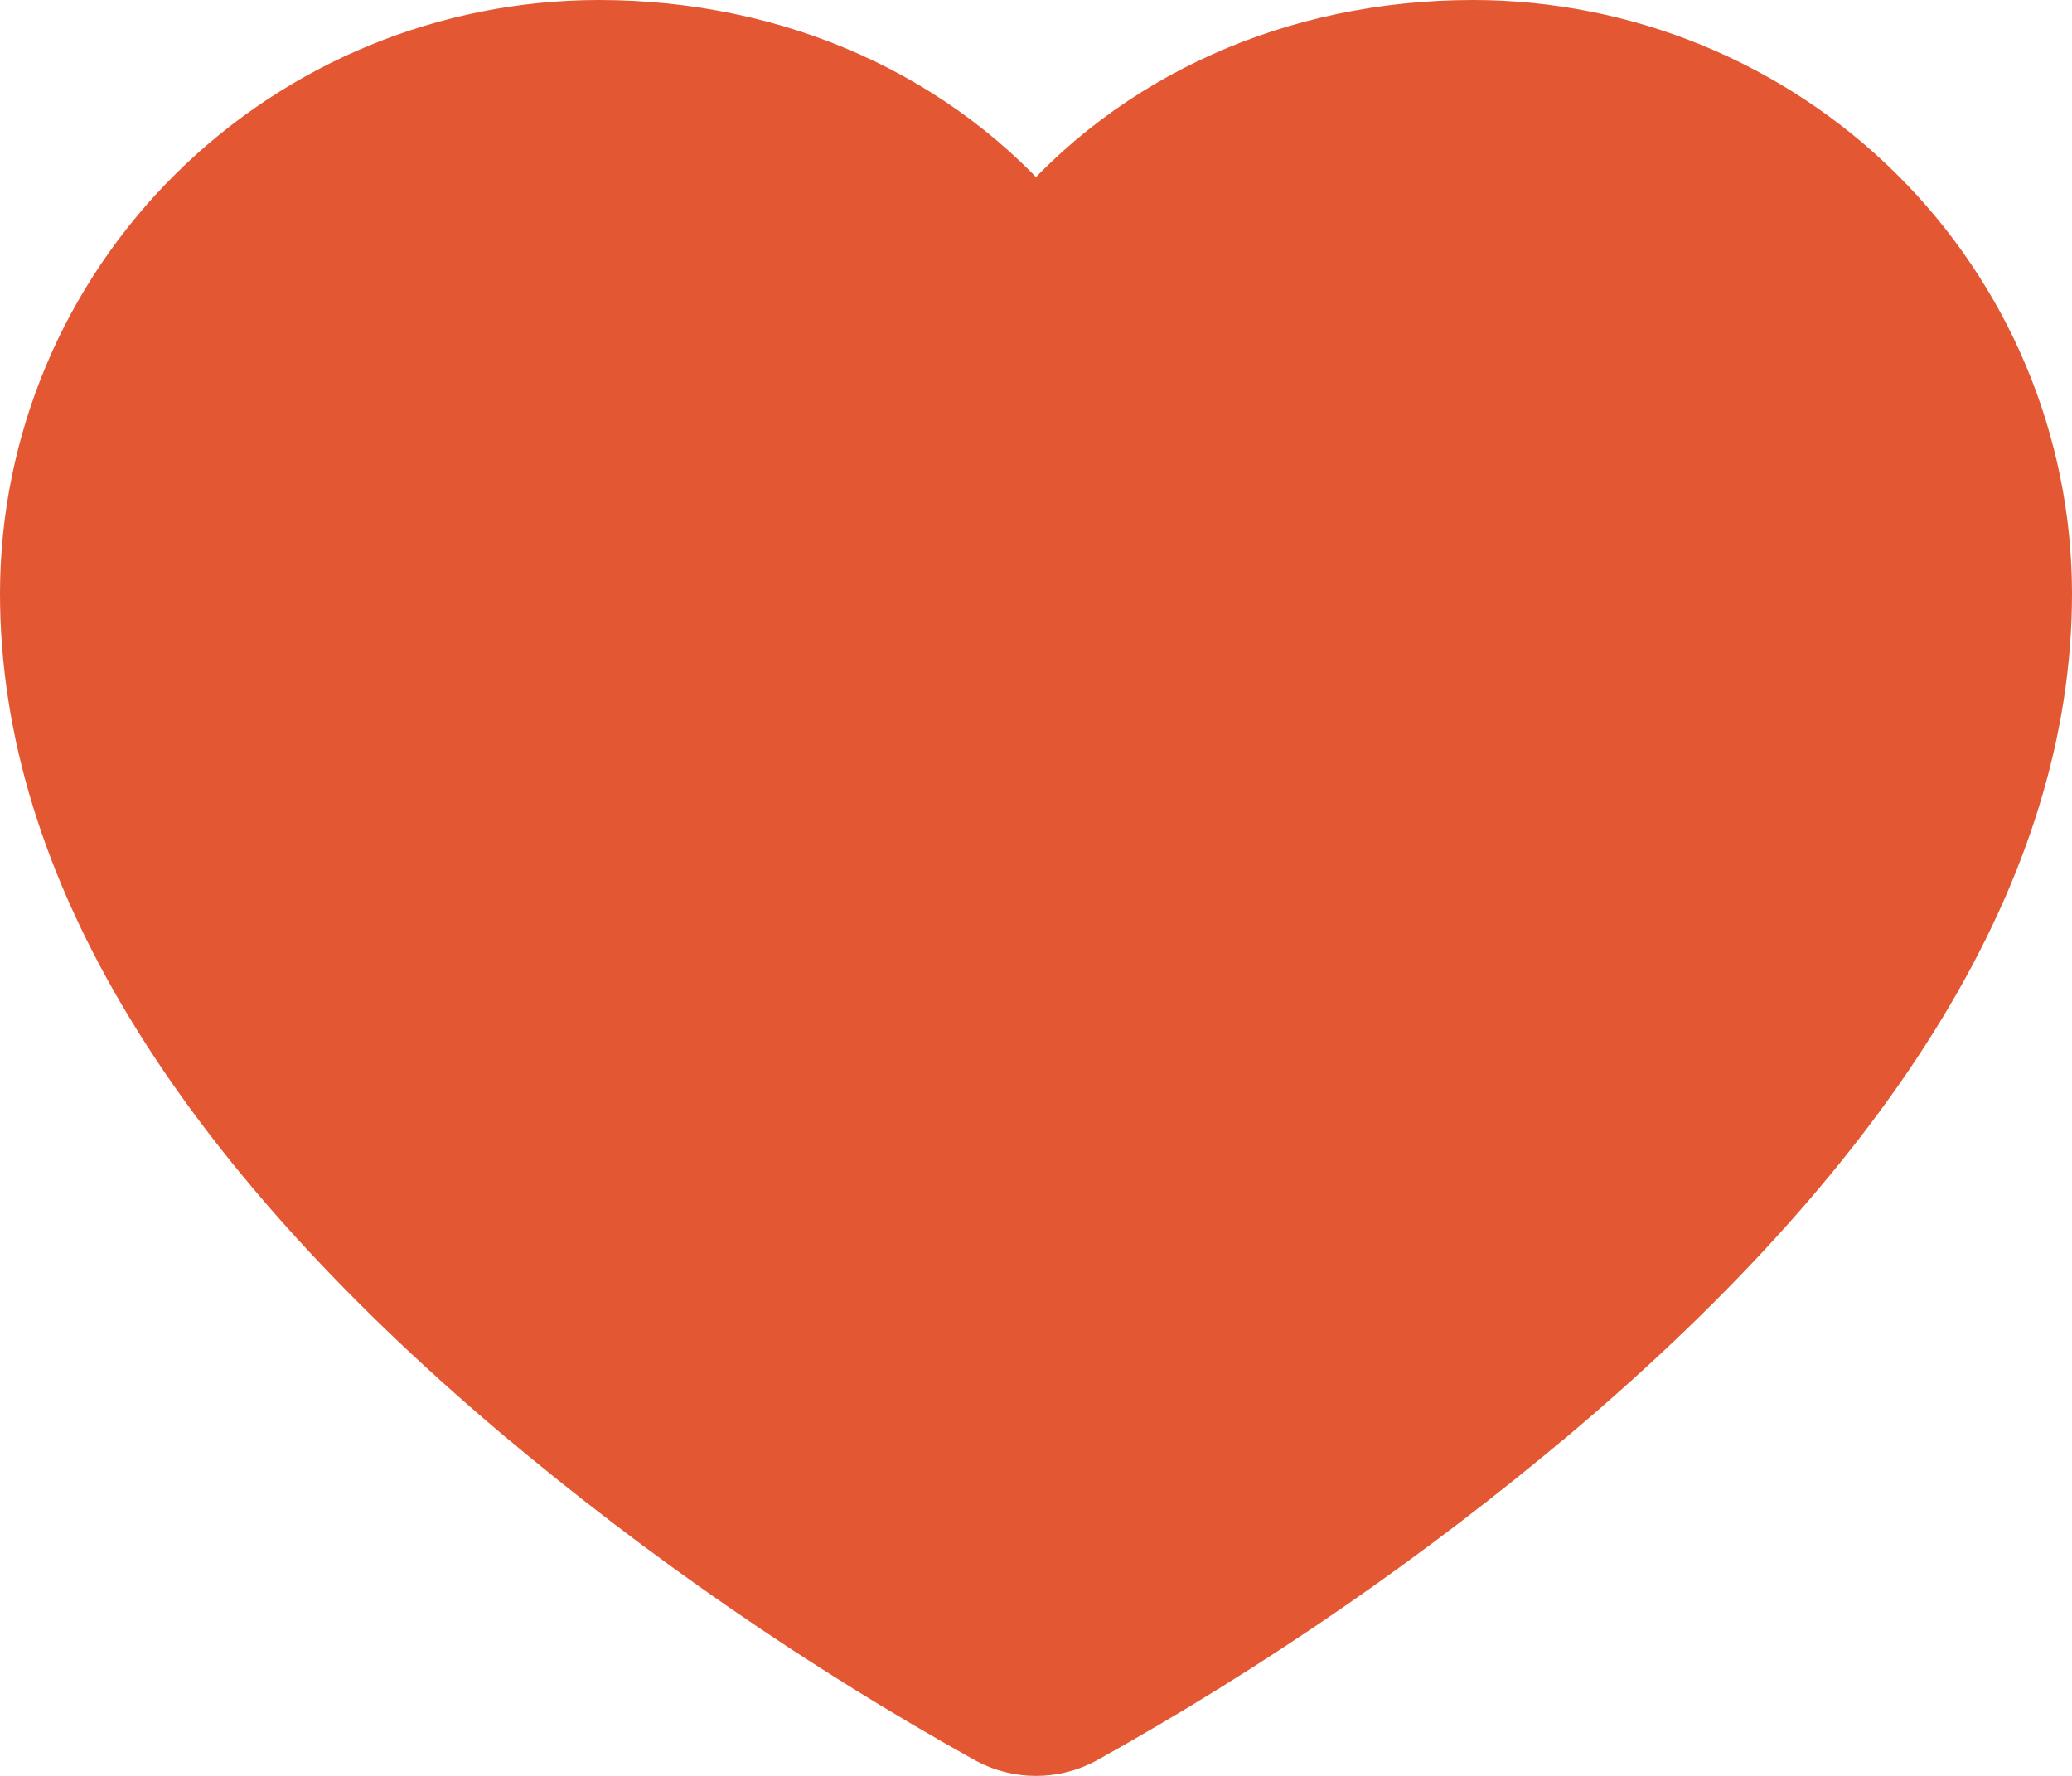 <svg width="28" height="24" viewBox="0 0 28 24" fill="none" xmlns="http://www.w3.org/2000/svg">
<path d="M19.91 0.5H19.909C17.524 0.5 15.398 1.467 14 3.138C12.602 1.467 10.476 0.5 8.091 0.5L8.09 0.5C6.08 0.502 4.151 1.294 2.728 2.703C1.304 4.113 0.502 6.024 0.5 8.02V8.02C0.5 11.655 2.785 15.338 7.07 18.969L7.071 18.969C9.04 20.63 11.167 22.098 13.421 23.353L13.421 23.353L13.43 23.358C13.605 23.451 13.801 23.5 14 23.5C14.199 23.5 14.395 23.451 14.57 23.358L14.57 23.358L14.579 23.353C16.833 22.098 18.96 20.63 20.929 18.969L20.93 18.969C25.215 15.338 27.5 11.655 27.5 8.02V8.02C27.498 6.024 26.696 4.113 25.273 2.703C23.849 1.294 21.92 0.502 19.91 0.5Z" fill="#E35733" stroke="#E35733"/>
</svg>
